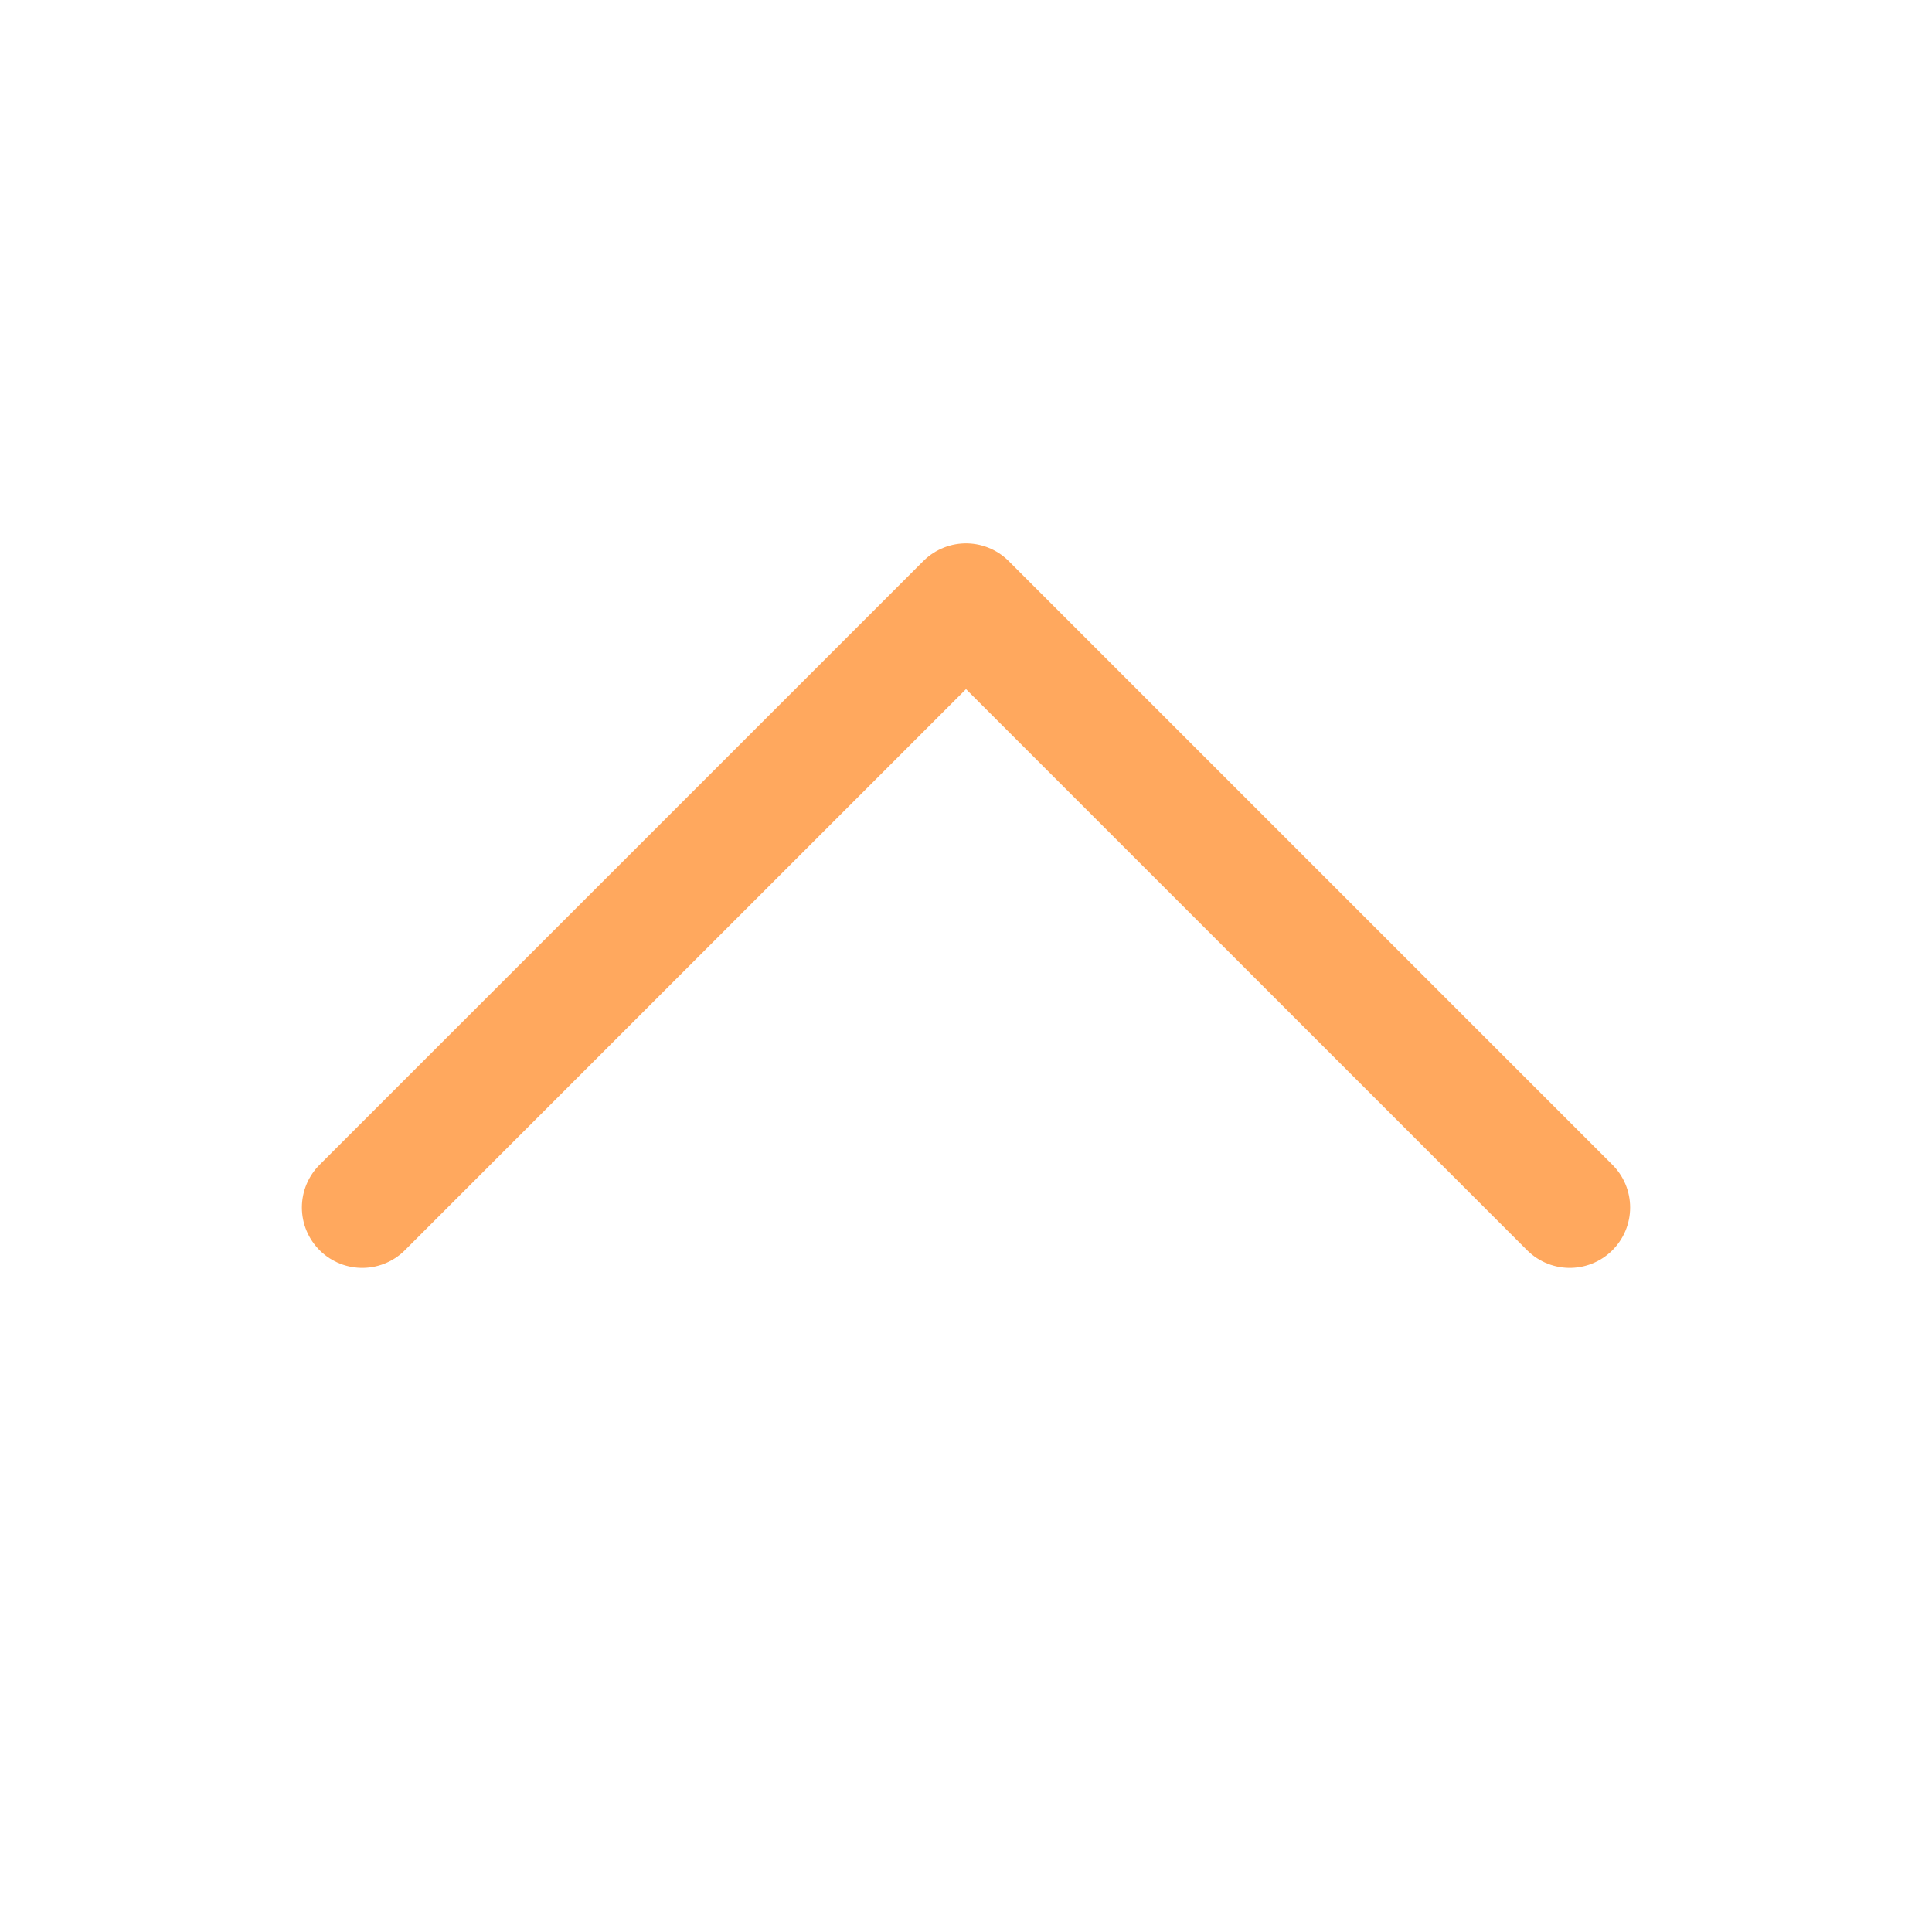 <svg width="24" height="24" viewBox="0 0 24 24" fill="none" xmlns="http://www.w3.org/2000/svg">
<path d="M4.5 15L12 7.5L19.5 15" stroke="#FFA85E" stroke-width="1.5" stroke-linecap="round" stroke-linejoin="round"/>
</svg>
